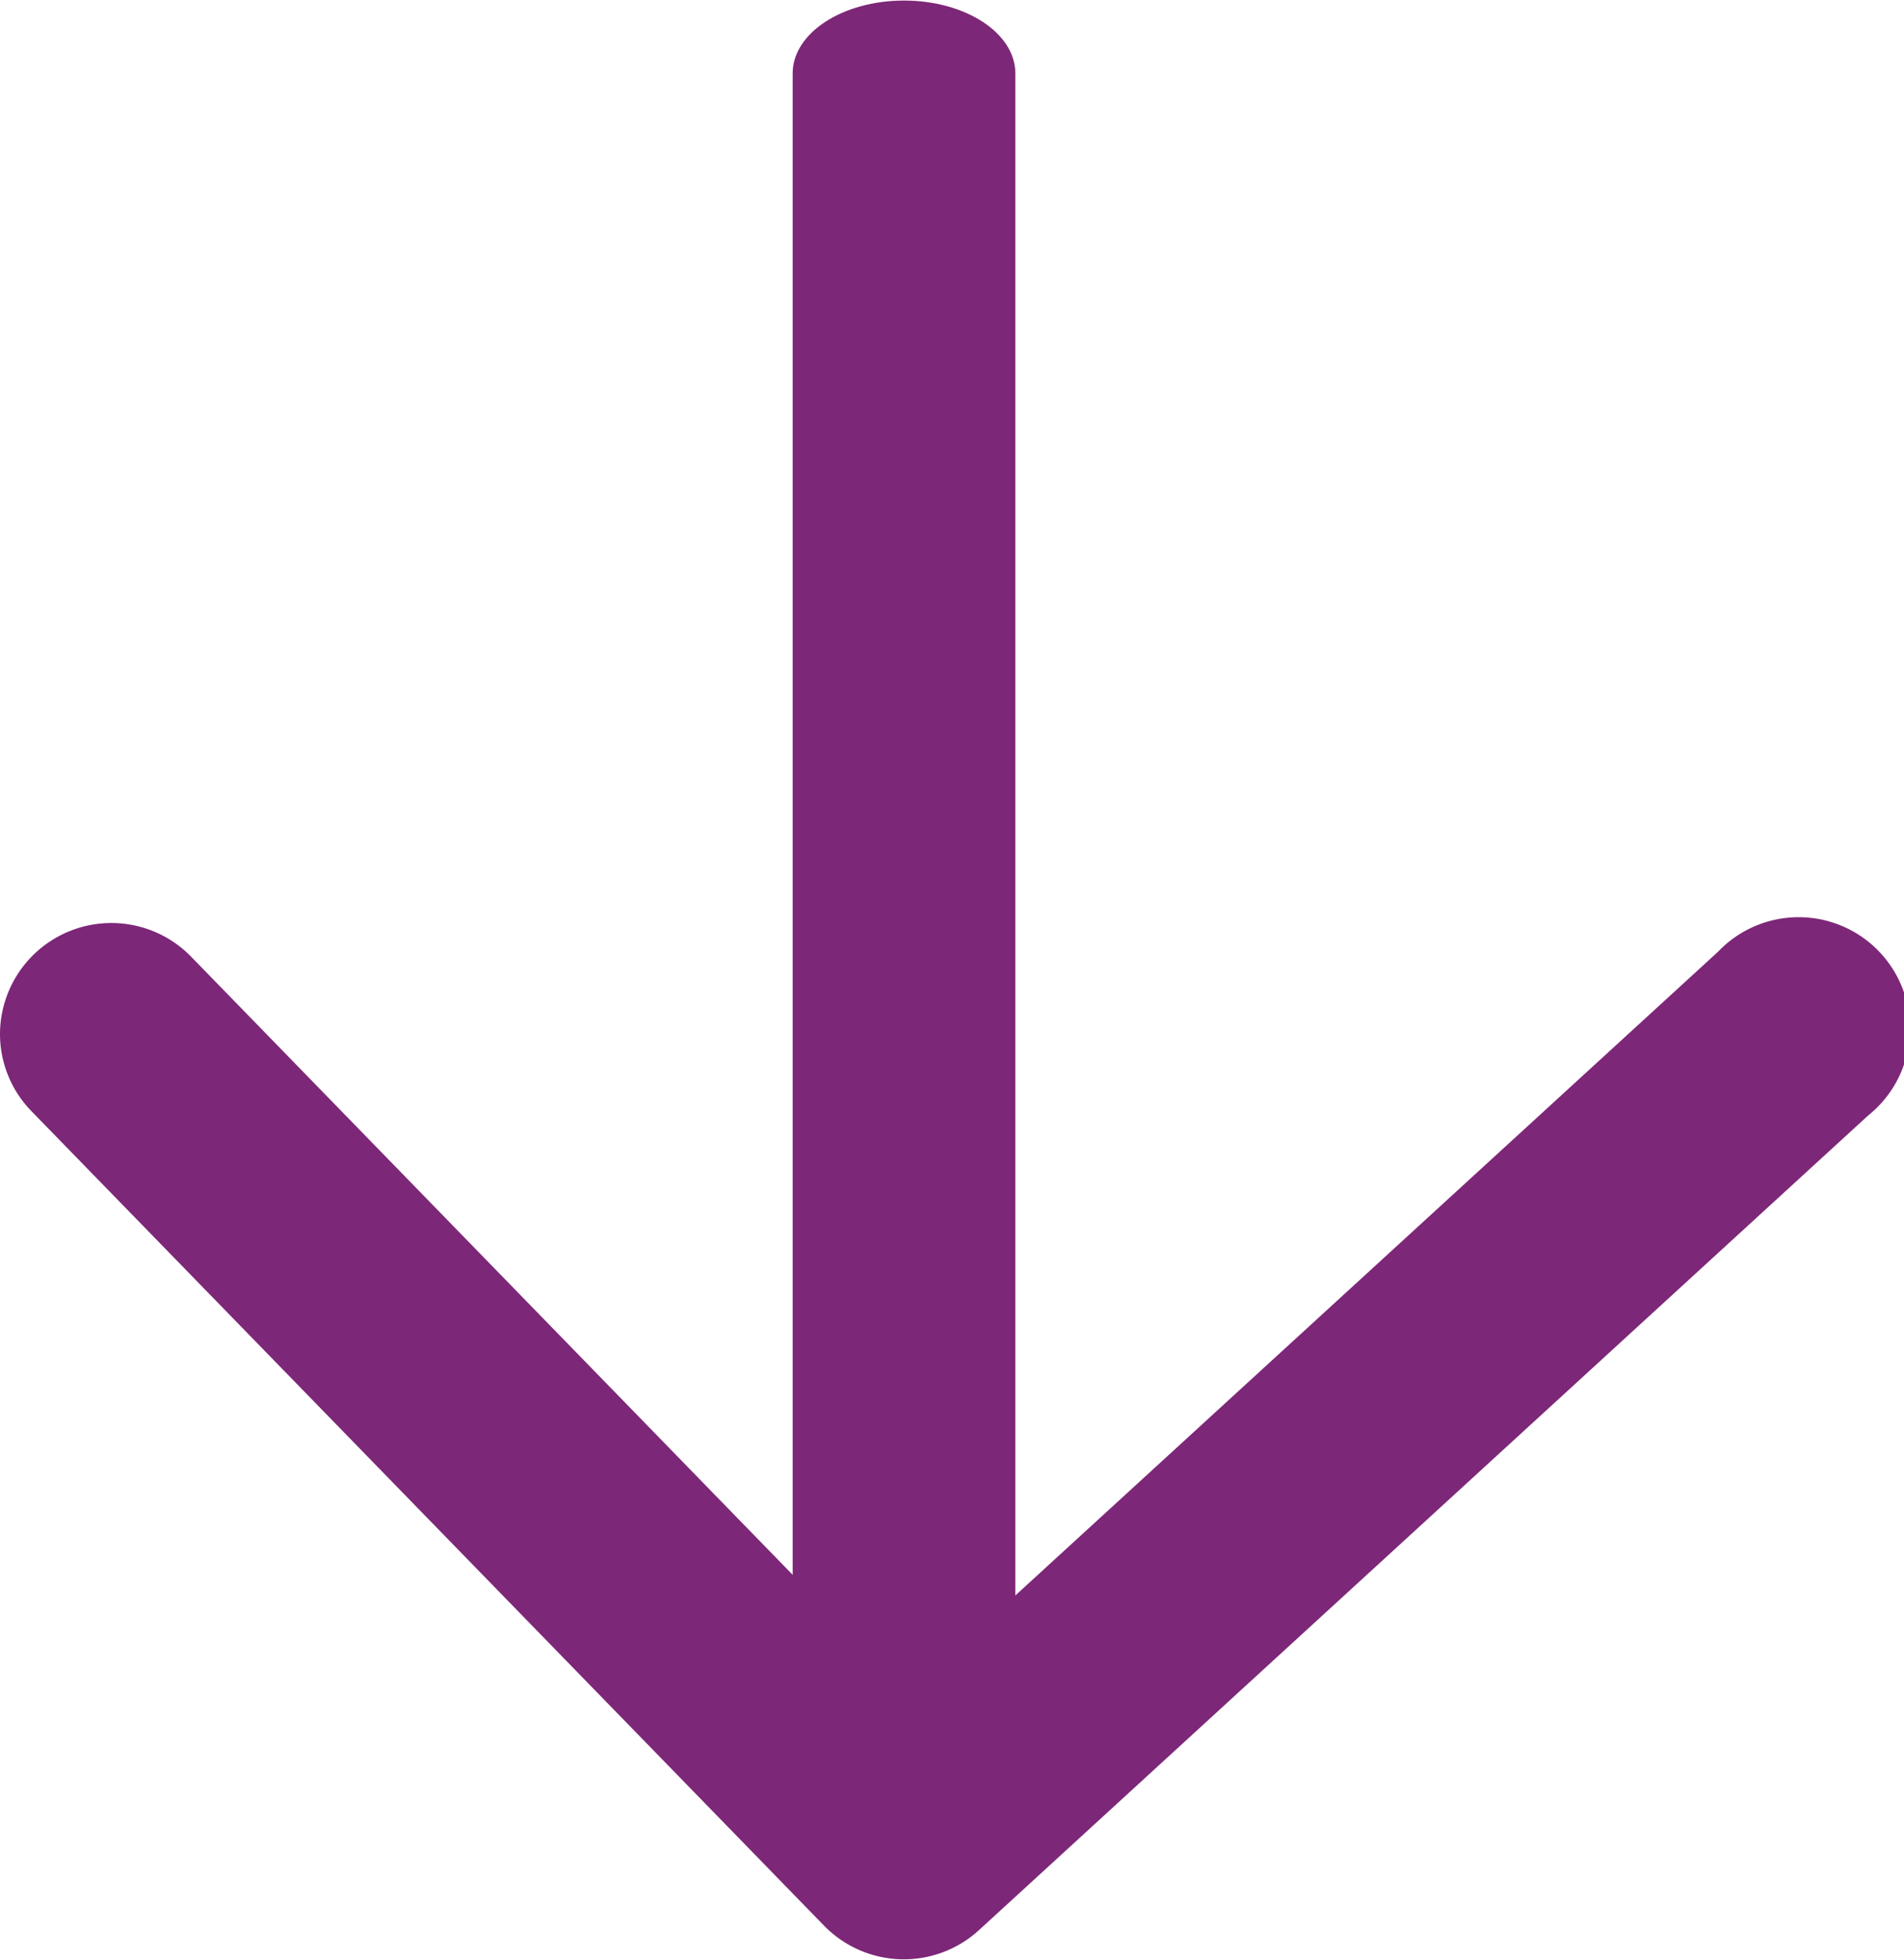 <svg xmlns="http://www.w3.org/2000/svg" width="17.1" height="17.606" viewBox="0 0 17.1 17.606">
  <g id="noun_Arrow_2367821_1_" data-name="noun_Arrow_2367821 (1)" transform="translate(53.345 -60.064) rotate(90)">
    <g id="Grupo_325" data-name="Grupo 325" transform="translate(60.064 44.23)">
      <path id="Trazado_28617" data-name="Trazado 28617" d="M46.013,50.246H31c-.361,0-.654-.446-.654-1s.293-1,.654-1H46.013c.361,0,.654.446.654,1S46.374,50.246,46.013,50.246Z" transform="translate(-30.341 -48.25)" fill="#7D2778"/>
    </g>
    <g id="Grupo_326" data-name="Grupo 326" transform="translate(68.356 36.244)">
      <path id="Trazado_28618" data-name="Trazado 28618" d="M56.68,53.345a1,1,0,0,1-.7-1.713l6.623-6.444-6.663-7.272a1,1,0,1,1,1.471-1.348l7.318,7.986a1,1,0,0,1-.04,1.389l-7.317,7.119A.993.993,0,0,1,56.68,53.345Z" transform="translate(-55.682 -36.244)" fill="#7D2778"/>
    </g>
  </g>
</svg>
